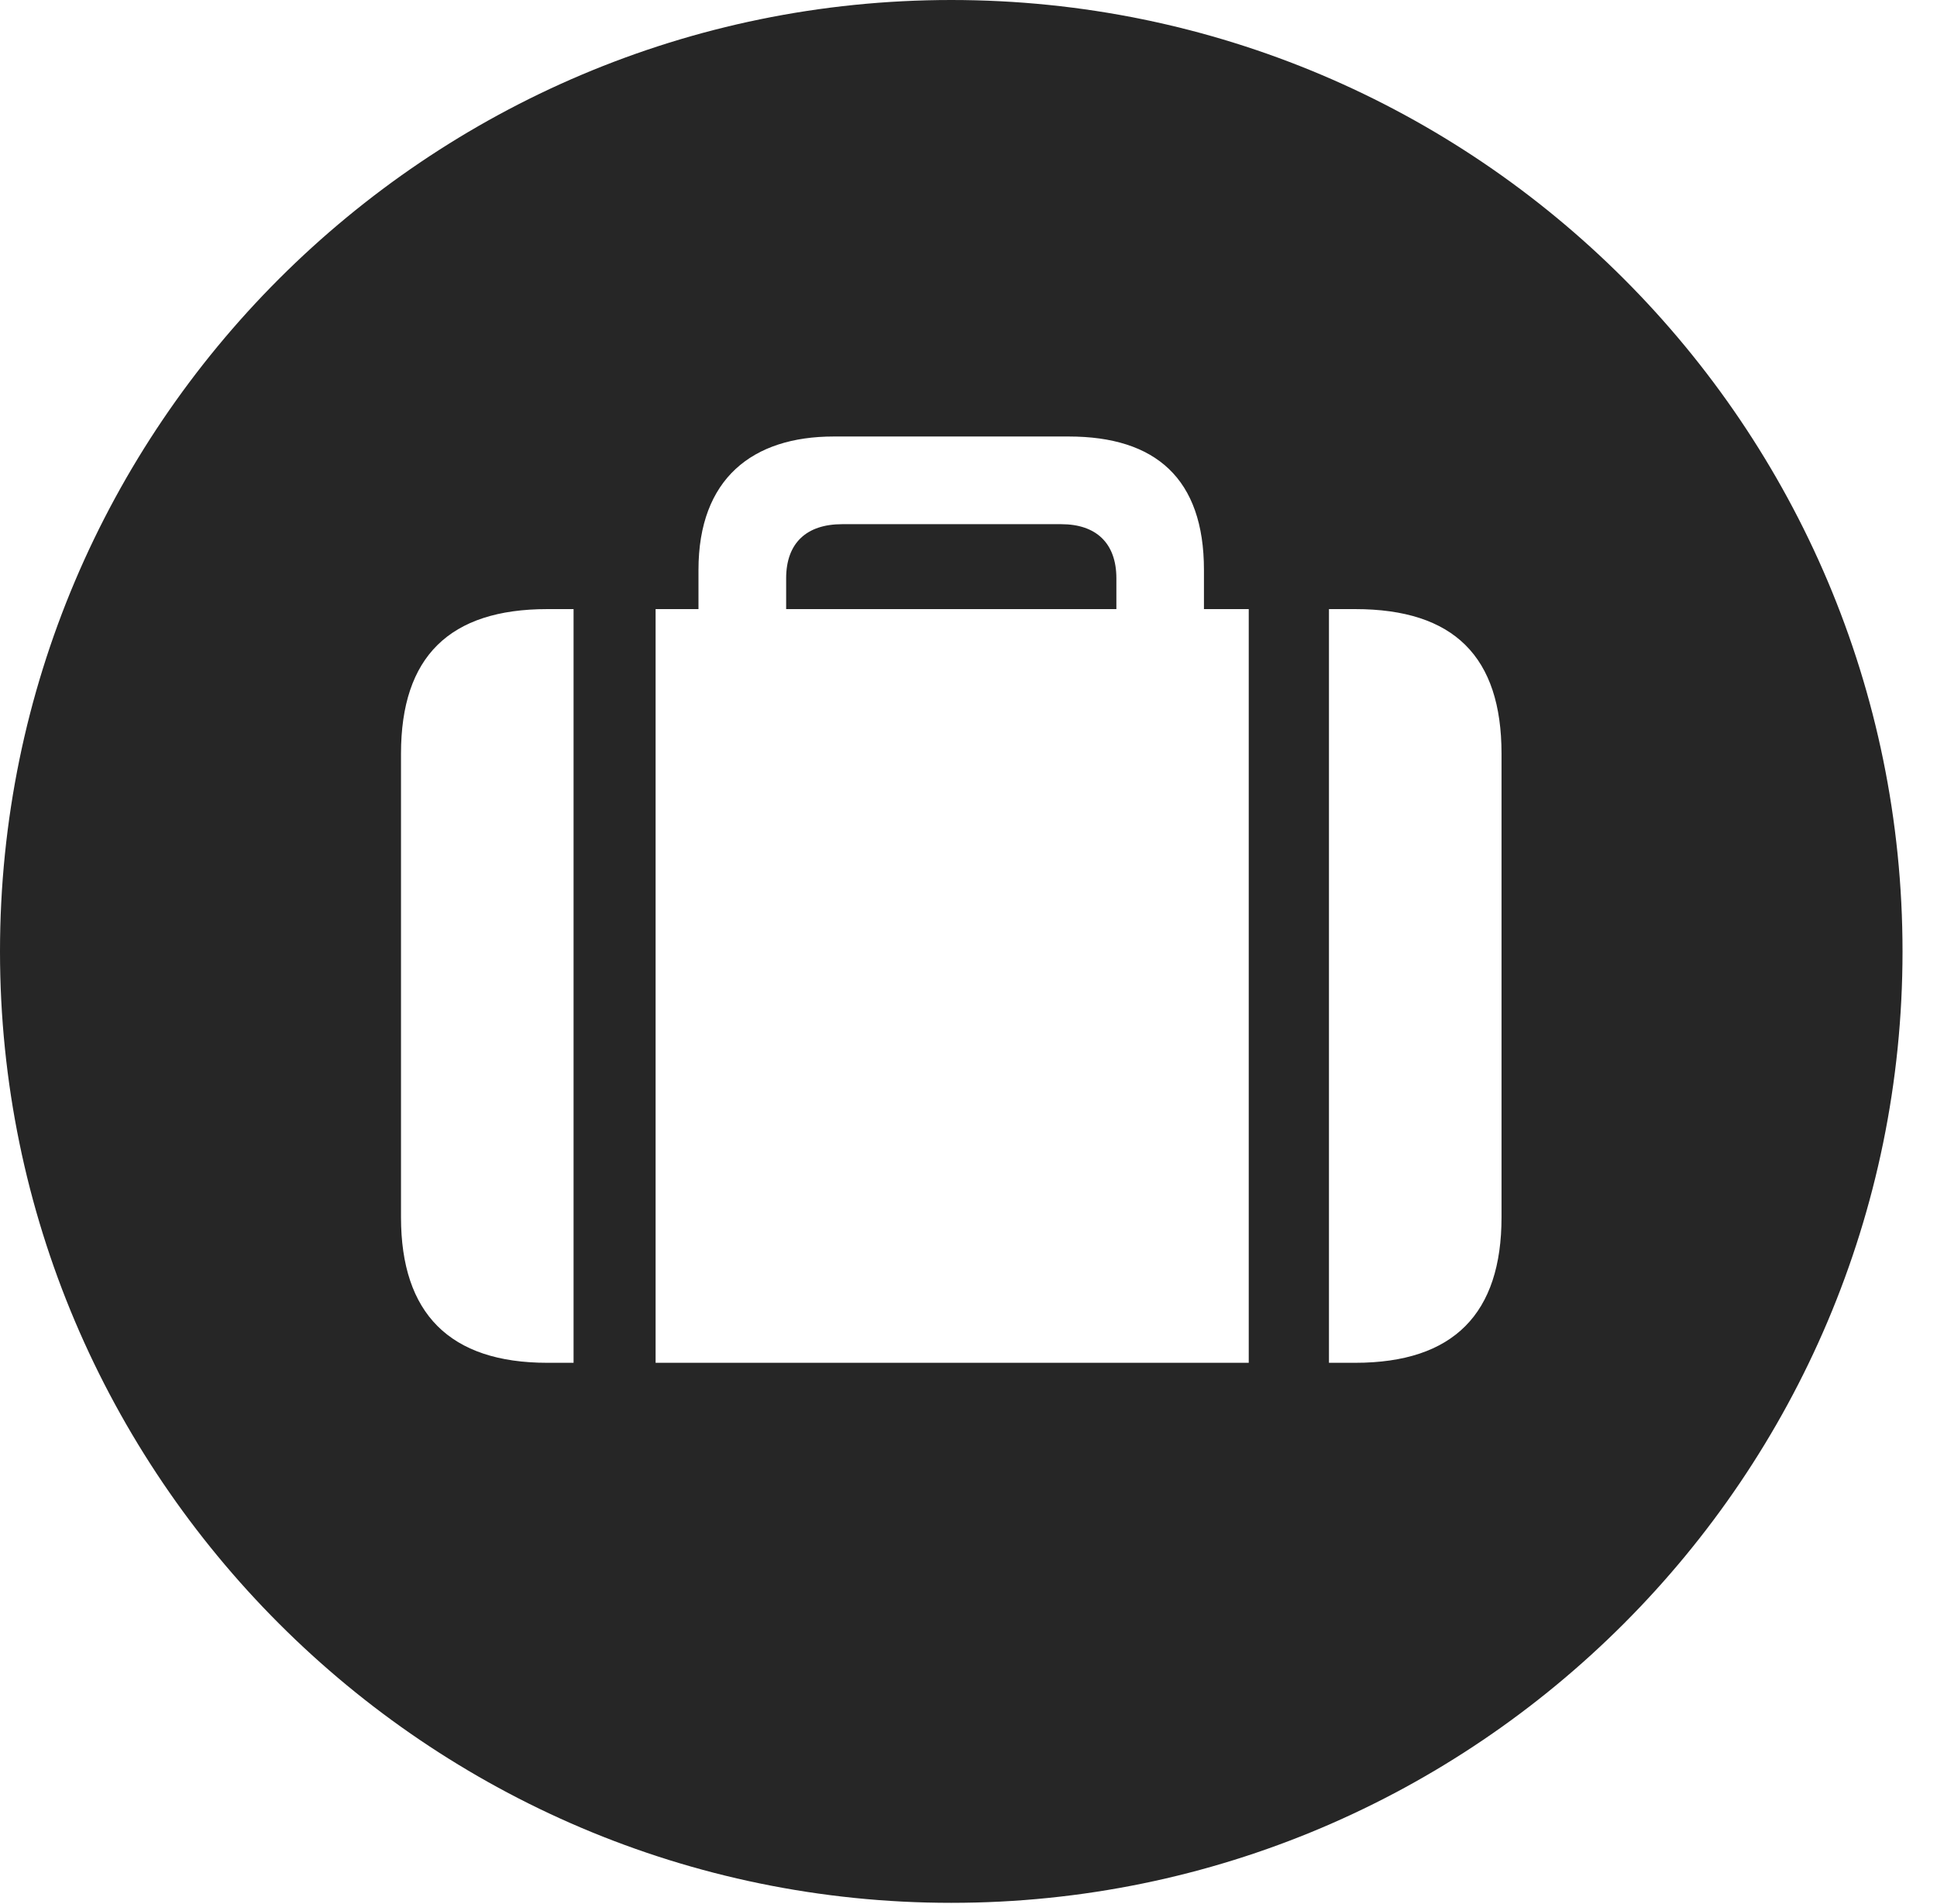 <?xml version="1.0" encoding="UTF-8"?>
<!--Generator: Apple Native CoreSVG 341-->
<!DOCTYPE svg
PUBLIC "-//W3C//DTD SVG 1.1//EN"
       "http://www.w3.org/Graphics/SVG/1.1/DTD/svg11.dtd">
<svg version="1.1" xmlns="http://www.w3.org/2000/svg" xmlns:xlink="http://www.w3.org/1999/xlink" viewBox="0 0 20.283 19.932">
 <g>
  <rect height="19.932" opacity="0" width="20.283" x="0" y="0"/>
  <path d="M19.922 9.961C19.922 15.449 15.459 19.922 9.961 19.922C4.473 19.922 0 15.449 0 9.961C0 4.463 4.473 0 9.961 0C15.459 0 19.922 4.463 19.922 9.961ZM5.732 6.377C4.707 6.377 4.199 6.875 4.199 7.891L4.199 12.744C4.199 13.75 4.707 14.268 5.732 14.268L6.006 14.268L6.006 6.377ZM8.73 4.57C7.881 4.57 7.314 5.01 7.314 5.967L7.314 6.377L6.865 6.377L6.865 14.268L13.076 14.268L13.076 6.377L12.607 6.377L12.607 5.967C12.607 5.01 12.1 4.57 11.191 4.57ZM13.916 6.377L13.916 14.268L14.19 14.268C15.225 14.268 15.723 13.75 15.723 12.744L15.723 7.891C15.723 6.875 15.225 6.377 14.19 6.377ZM11.69 6.055L11.69 6.377L8.232 6.377L8.232 6.055C8.232 5.684 8.447 5.488 8.818 5.488L11.113 5.488C11.475 5.488 11.69 5.684 11.69 6.055Z" fill="black" fill-opacity="0.85"/>
 </g>
</svg>

